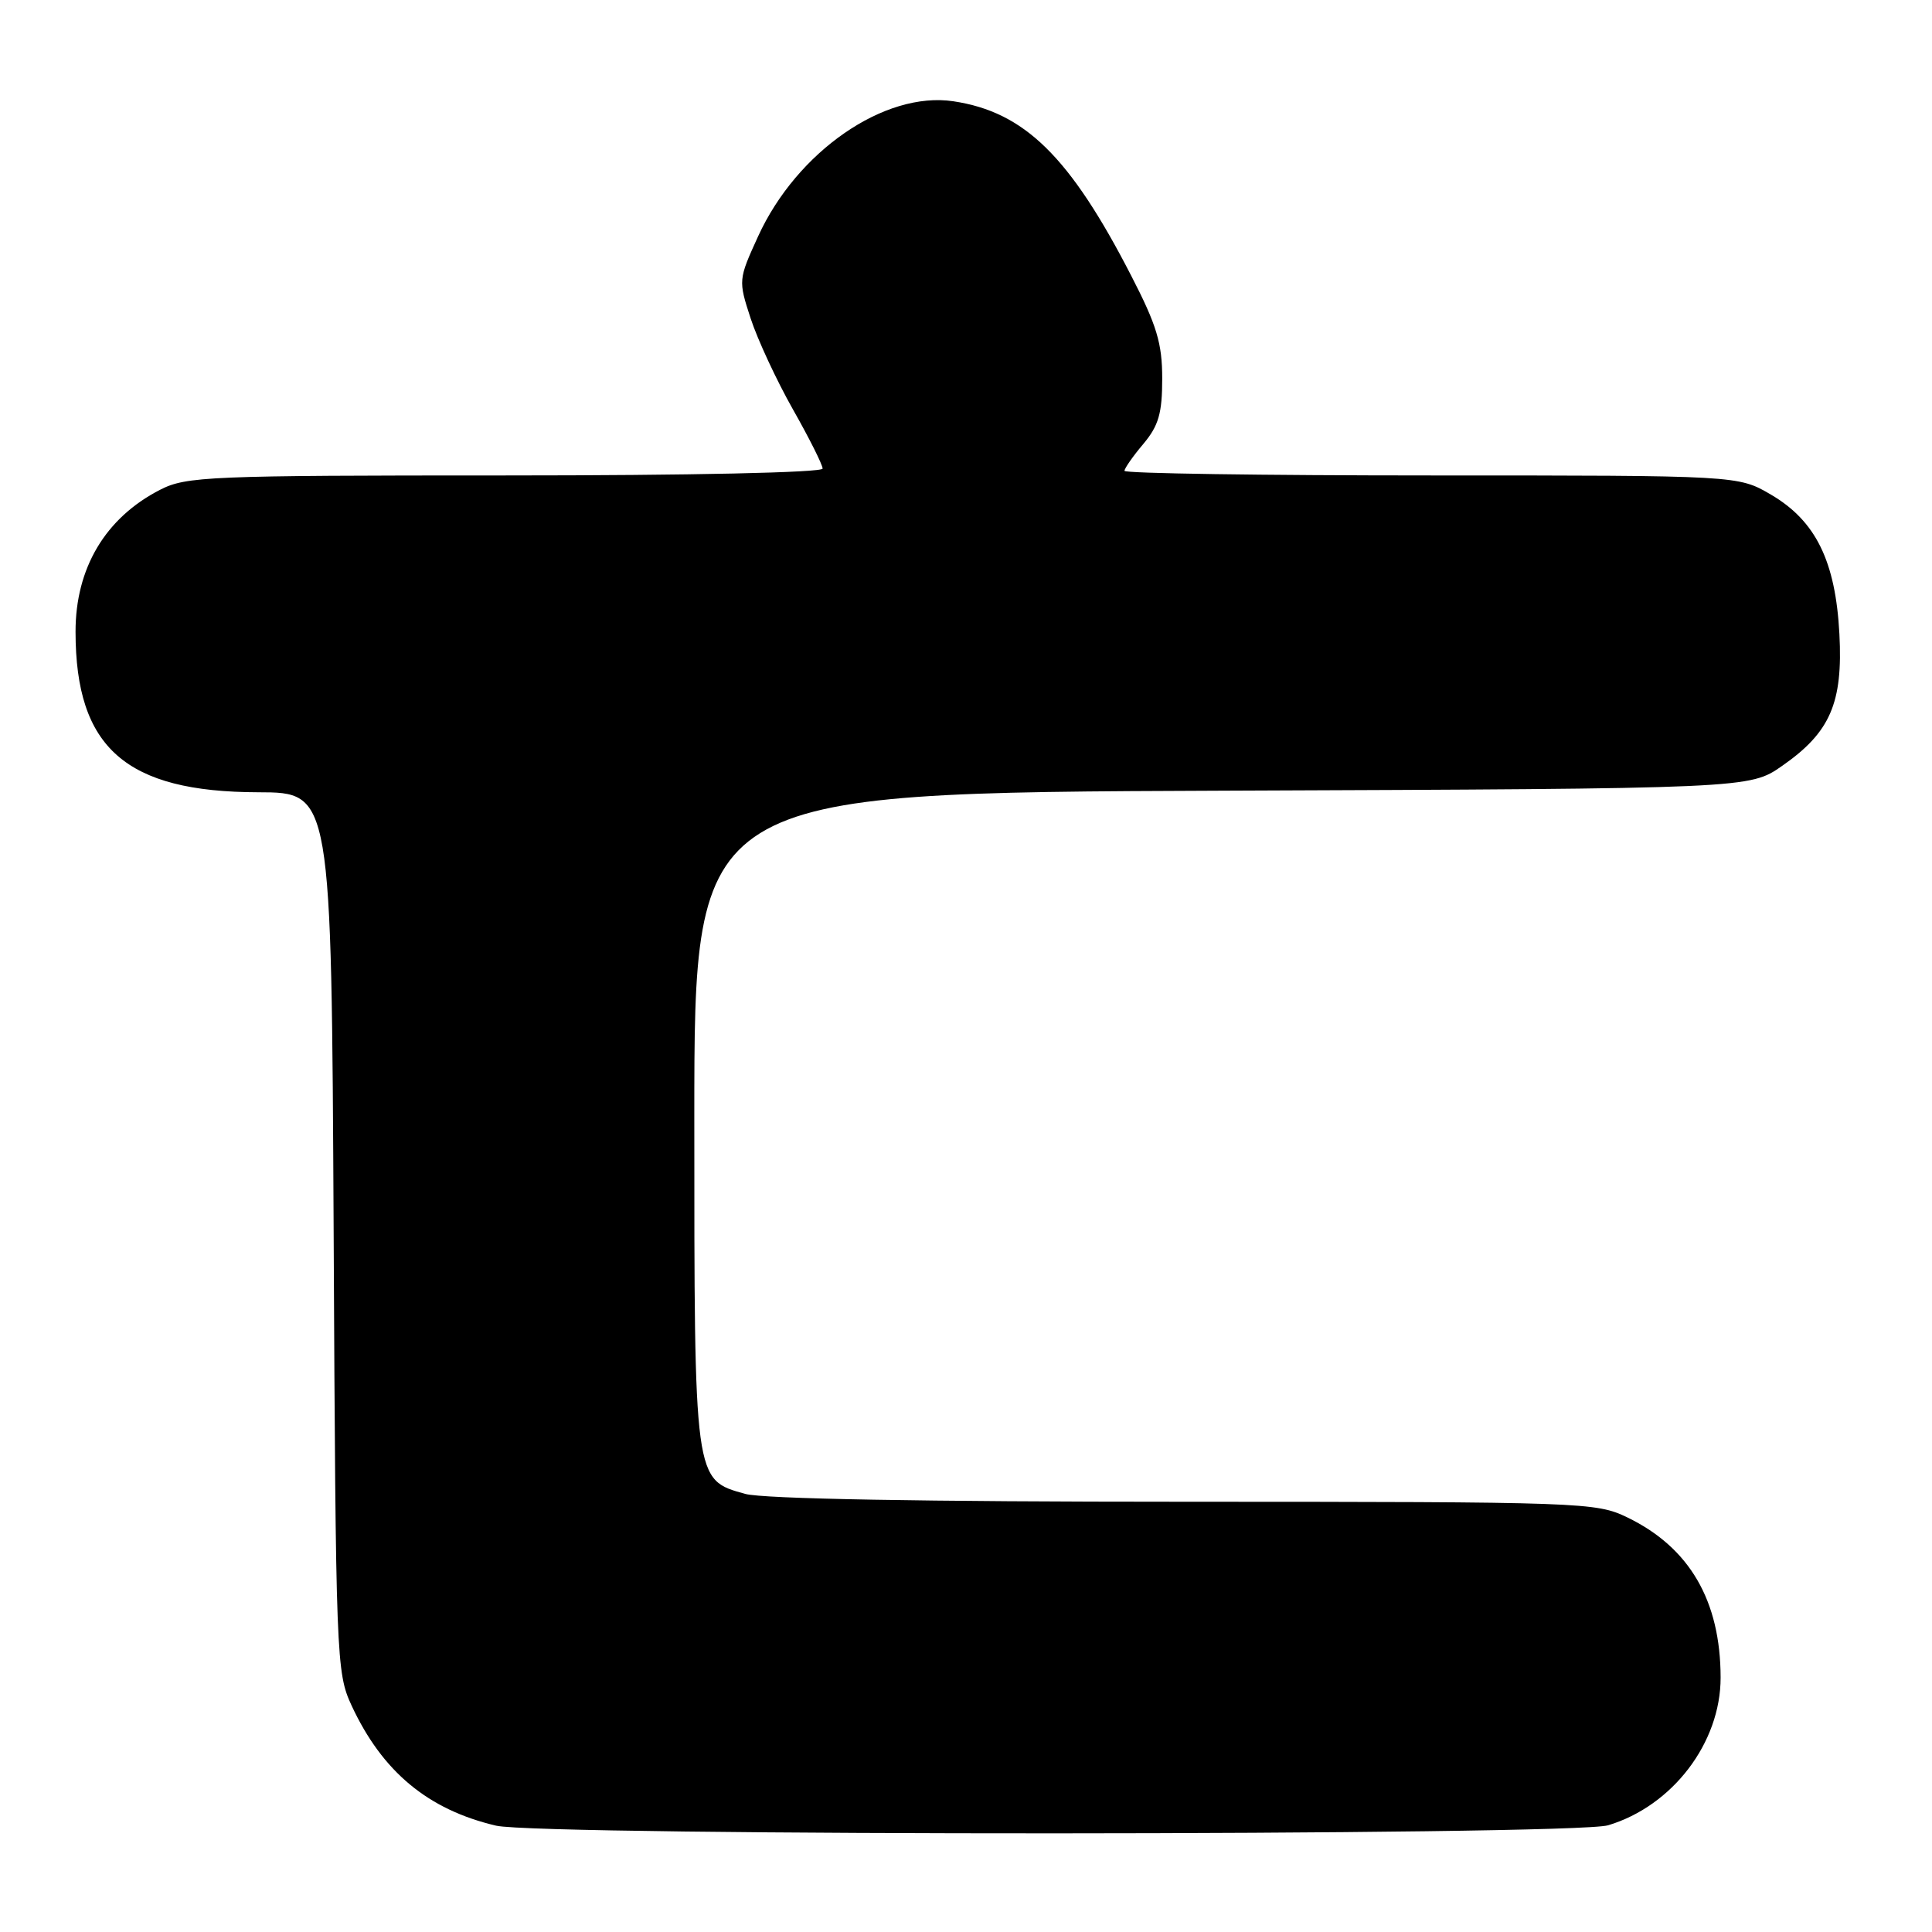 <?xml version="1.0" encoding="UTF-8" standalone="no"?>
<!DOCTYPE svg PUBLIC "-//W3C//DTD SVG 1.1//EN" "http://www.w3.org/Graphics/SVG/1.1/DTD/svg11.dtd" >
<svg xmlns="http://www.w3.org/2000/svg" xmlns:xlink="http://www.w3.org/1999/xlink" version="1.1" viewBox="0 0 256 256">
 <g >
 <path fill="currentColor"
d=" M 213.08 241.86 C 221.62 239.30 228.00 230.92 227.99 222.29 C 227.98 212.11 223.88 205.06 215.64 201.07 C 211.48 199.06 209.91 199.00 156.93 198.99 C 122.30 198.99 101.14 198.61 98.75 197.95 C 91.95 196.06 92.00 196.43 92.00 148.07 C 92.00 105.04 92.00 105.04 161.91 104.77 C 231.83 104.50 231.83 104.50 236.16 101.47 C 242.52 97.04 244.21 93.14 243.73 84.00 C 243.22 74.36 240.60 69.02 234.66 65.54 C 230.32 63.00 230.32 63.00 189.66 63.00 C 167.30 63.00 149.00 62.73 149.00 62.39 C 149.00 62.06 150.12 60.45 151.50 58.82 C 153.52 56.41 154.00 54.77 154.00 50.17 C 154.00 45.49 153.28 43.10 149.88 36.51 C 141.76 20.73 135.74 14.83 126.33 13.42 C 117.20 12.05 105.60 20.07 100.46 31.30 C 97.83 37.06 97.82 37.15 99.47 42.21 C 100.39 45.02 102.91 50.43 105.07 54.25 C 107.23 58.06 109.00 61.59 109.00 62.09 C 109.00 62.62 91.56 63.00 66.96 63.00 C 27.60 63.00 24.68 63.12 21.21 64.90 C 13.96 68.62 10.00 75.28 10.01 83.72 C 10.02 99.10 16.67 104.94 34.21 104.98 C 43.92 105.00 43.92 105.00 44.21 163.25 C 44.49 219.94 44.56 221.62 46.59 226.00 C 50.66 234.76 56.71 239.79 65.73 241.91 C 71.61 243.30 208.44 243.25 213.08 241.86 Z "/>
</g>
</svg>